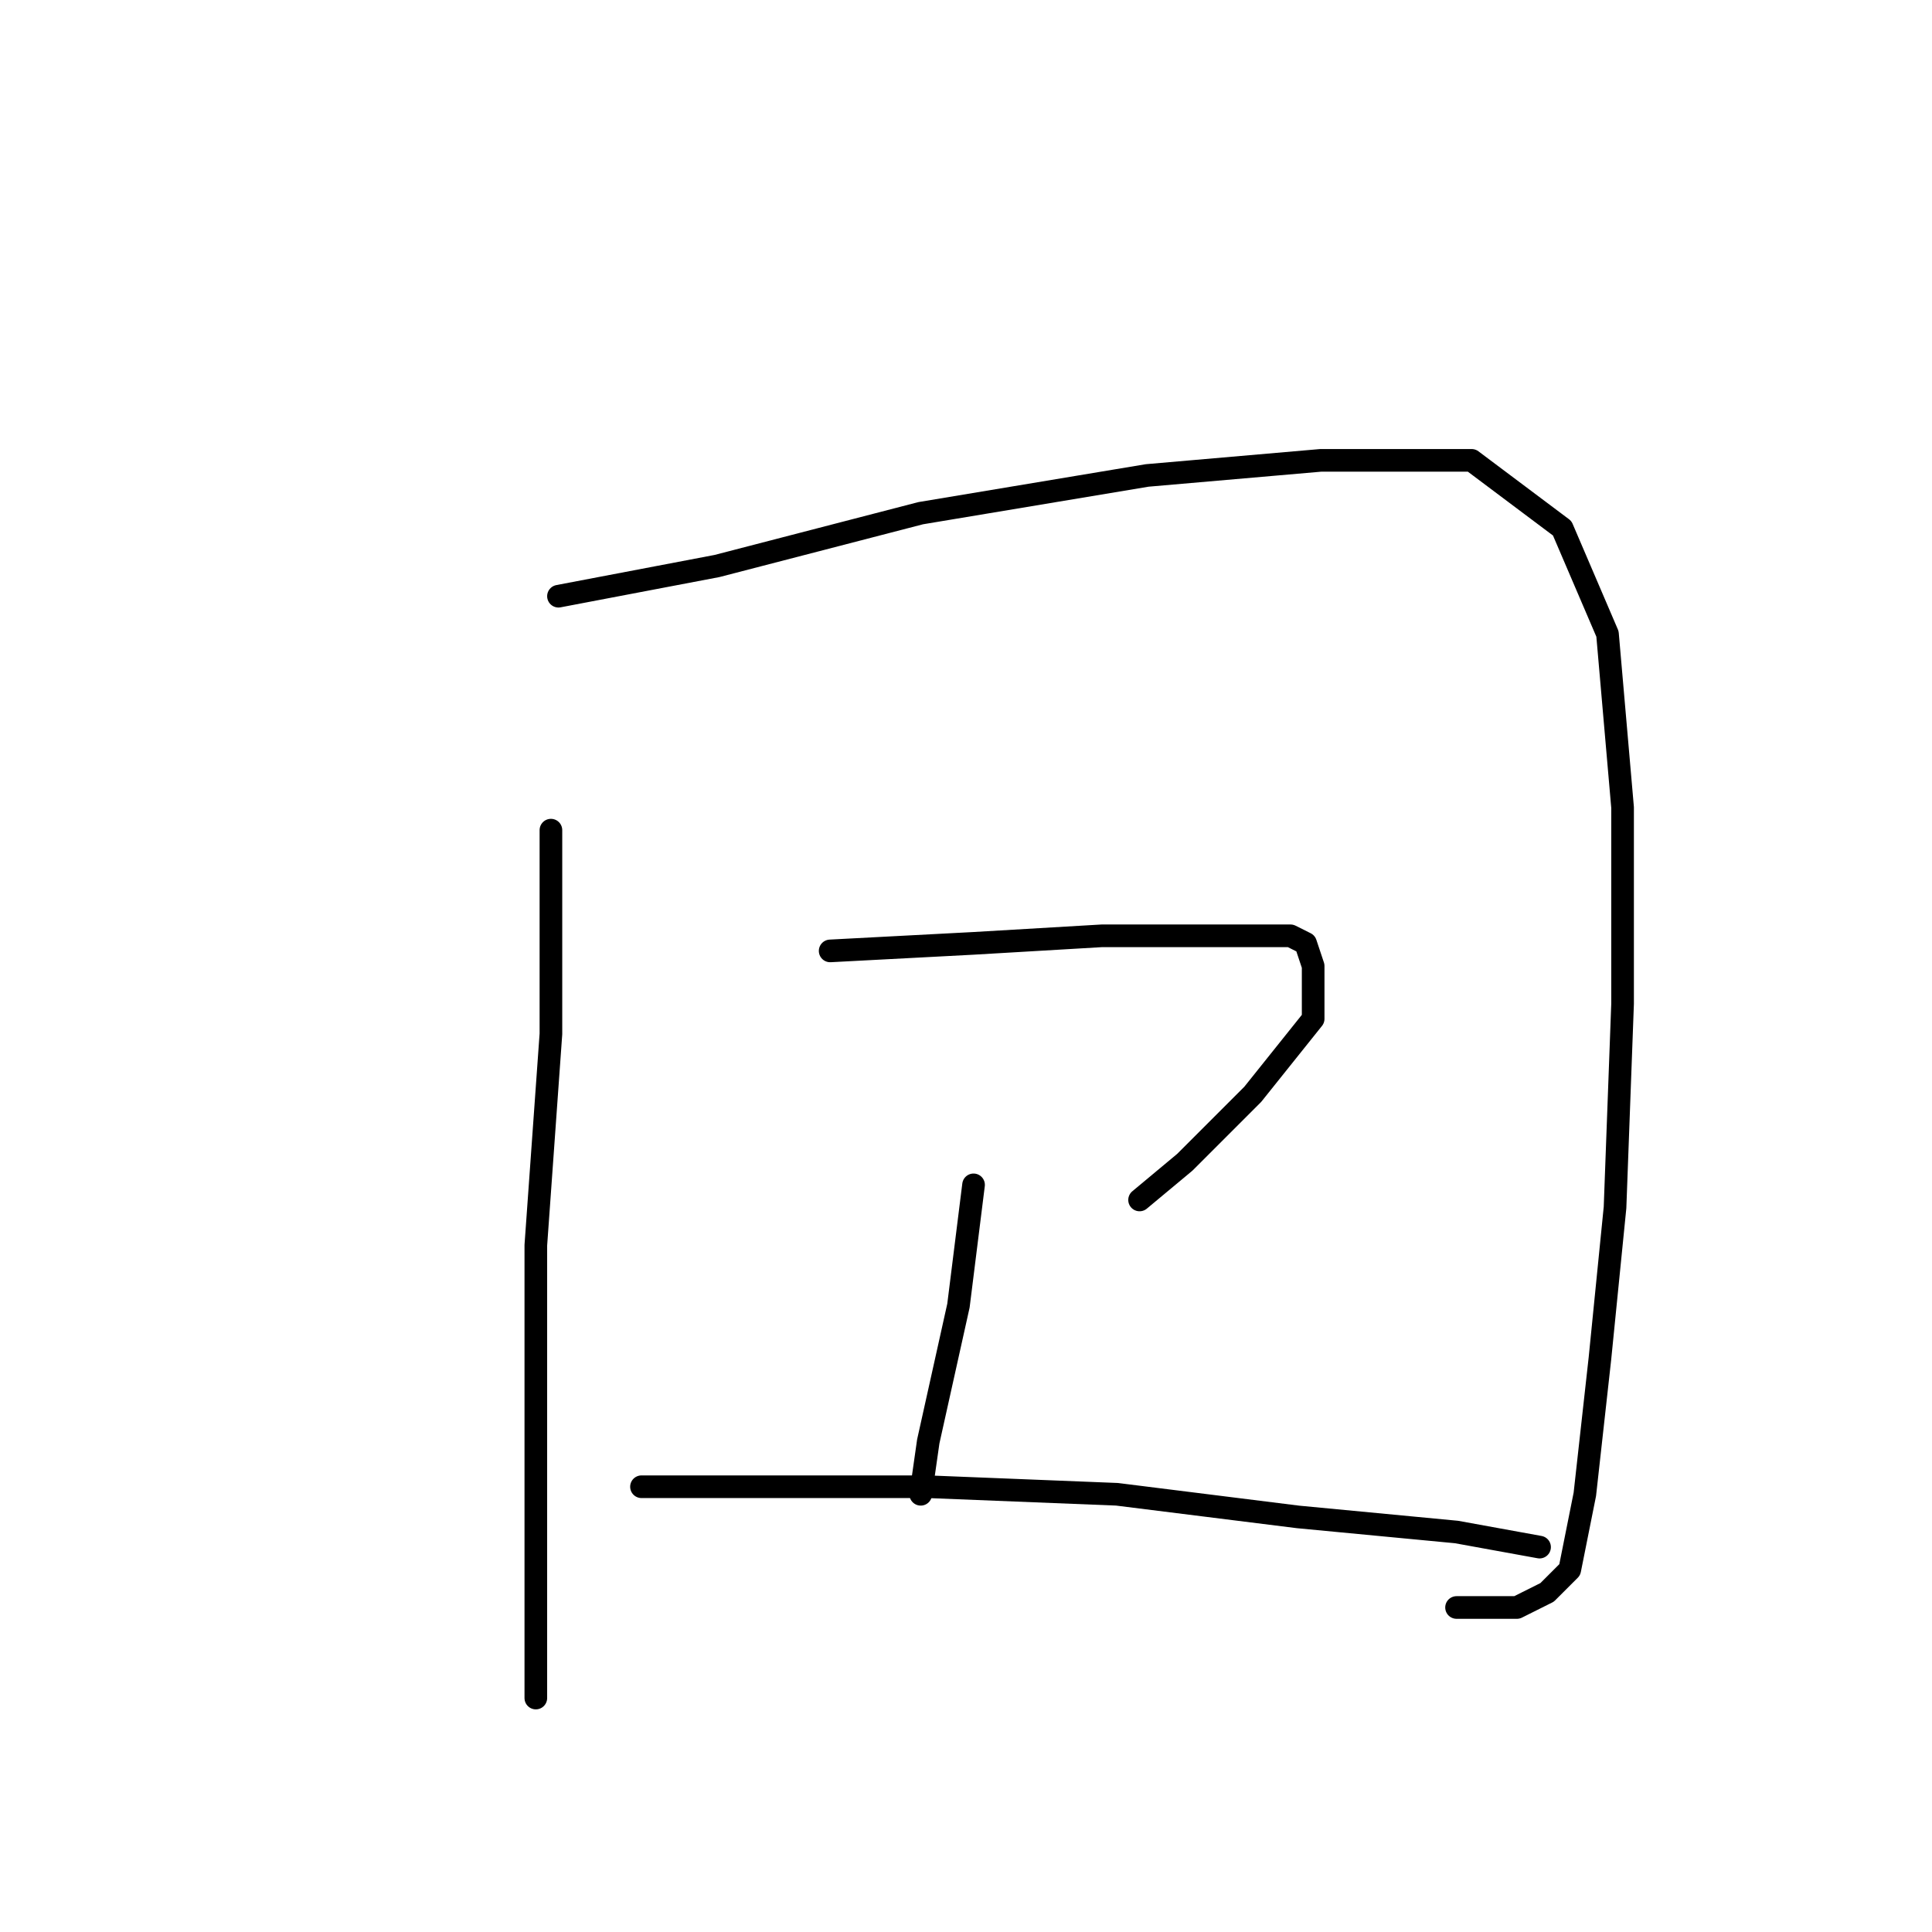 <?xml version="1.0" standalone="no"?>
    <svg width="256" height="256" xmlns="http://www.w3.org/2000/svg" version="1.1">
    <polyline stroke="black" stroke-width="3" stroke-linecap="round" fill="transparent" stroke-linejoin="round" points="73 110 73 137 71 165 71 191 71 211 71 224 71 225 71 225 " />
        <polyline stroke="black" stroke-width="3" stroke-linecap="round" fill="transparent" stroke-linejoin="round" points="74 79 95 75 122 68 152 63 175 61 195 61 207 70 213 84 215 107 215 133 214 160 212 180 210 198 208 208 205 211 201 213 193 213 193 213 " />
        <polyline stroke="black" stroke-width="3" stroke-linecap="round" fill="transparent" stroke-linejoin="round" points="110 126 129 125 146 124 162 124 171 124 173 125 174 128 174 135 166 145 157 154 151 159 151 159 " />
        <polyline stroke="black" stroke-width="3" stroke-linecap="round" fill="transparent" stroke-linejoin="round" points="129 157 127 173 123 191 122 198 122 198 " />
        <polyline stroke="black" stroke-width="3" stroke-linecap="round" fill="transparent" stroke-linejoin="round" points="85 197 101 197 123 197 148 198 172 201 193 203 204 205 204 205 " />
        </svg>